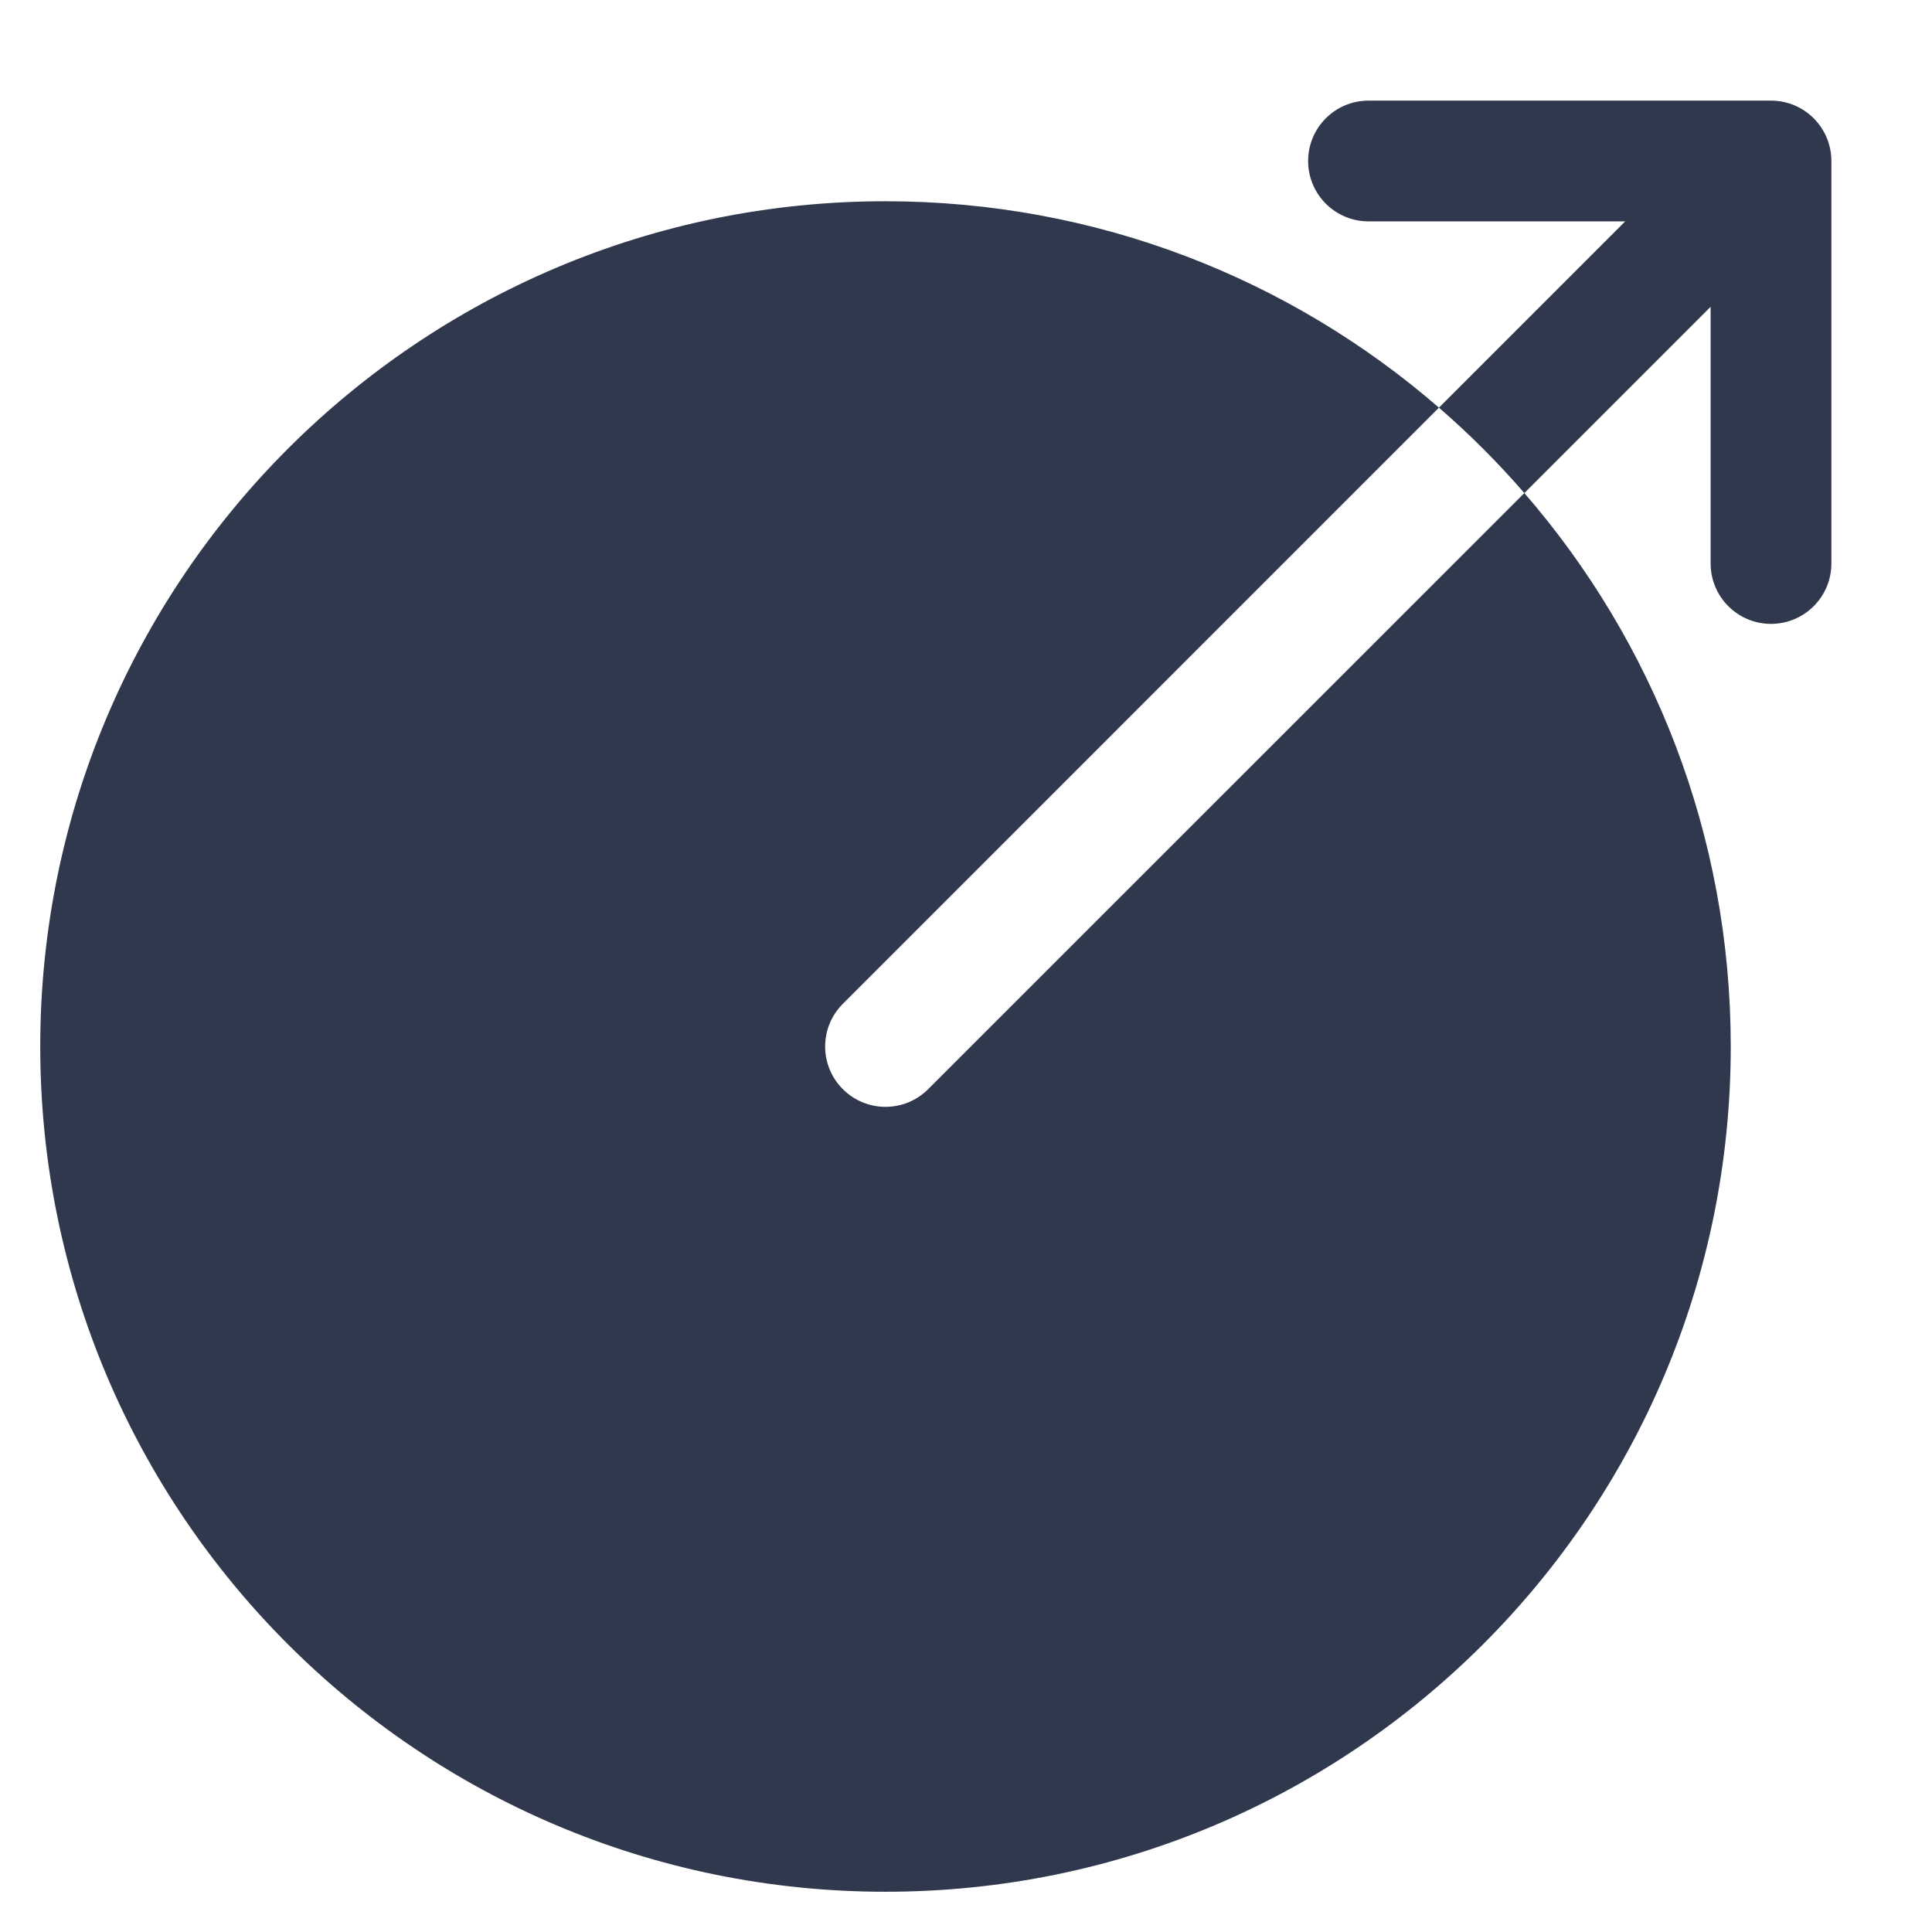 <svg width="24" height="24" viewBox="0 0 24 24" fill="none" xmlns="http://www.w3.org/2000/svg">
<path fill-rule="evenodd" clip-rule="evenodd" d="M16.25 2C16.25 2.414 16.586 2.75 17 2.75H20.189L17.875 5.064C16.033 3.467 13.63 2.5 11 2.5C5.201 2.5 0.5 7.201 0.5 13C0.5 18.799 5.201 23.5 11 23.5C16.799 23.5 21.5 18.799 21.5 13C21.5 10.37 20.533 7.967 18.936 6.125L21.25 3.811V7C21.25 7.414 21.586 7.75 22 7.75C22.414 7.75 22.75 7.414 22.75 7V2C22.75 1.586 22.414 1.25 22 1.25H17C16.586 1.25 16.25 1.586 16.25 2ZM18.936 6.125C18.608 5.746 18.254 5.392 17.875 5.064L10.47 12.47C10.177 12.763 10.177 13.237 10.47 13.53C10.763 13.823 11.237 13.823 11.53 13.53L18.936 6.125Z" fill="#2F384C"/>
</svg>
